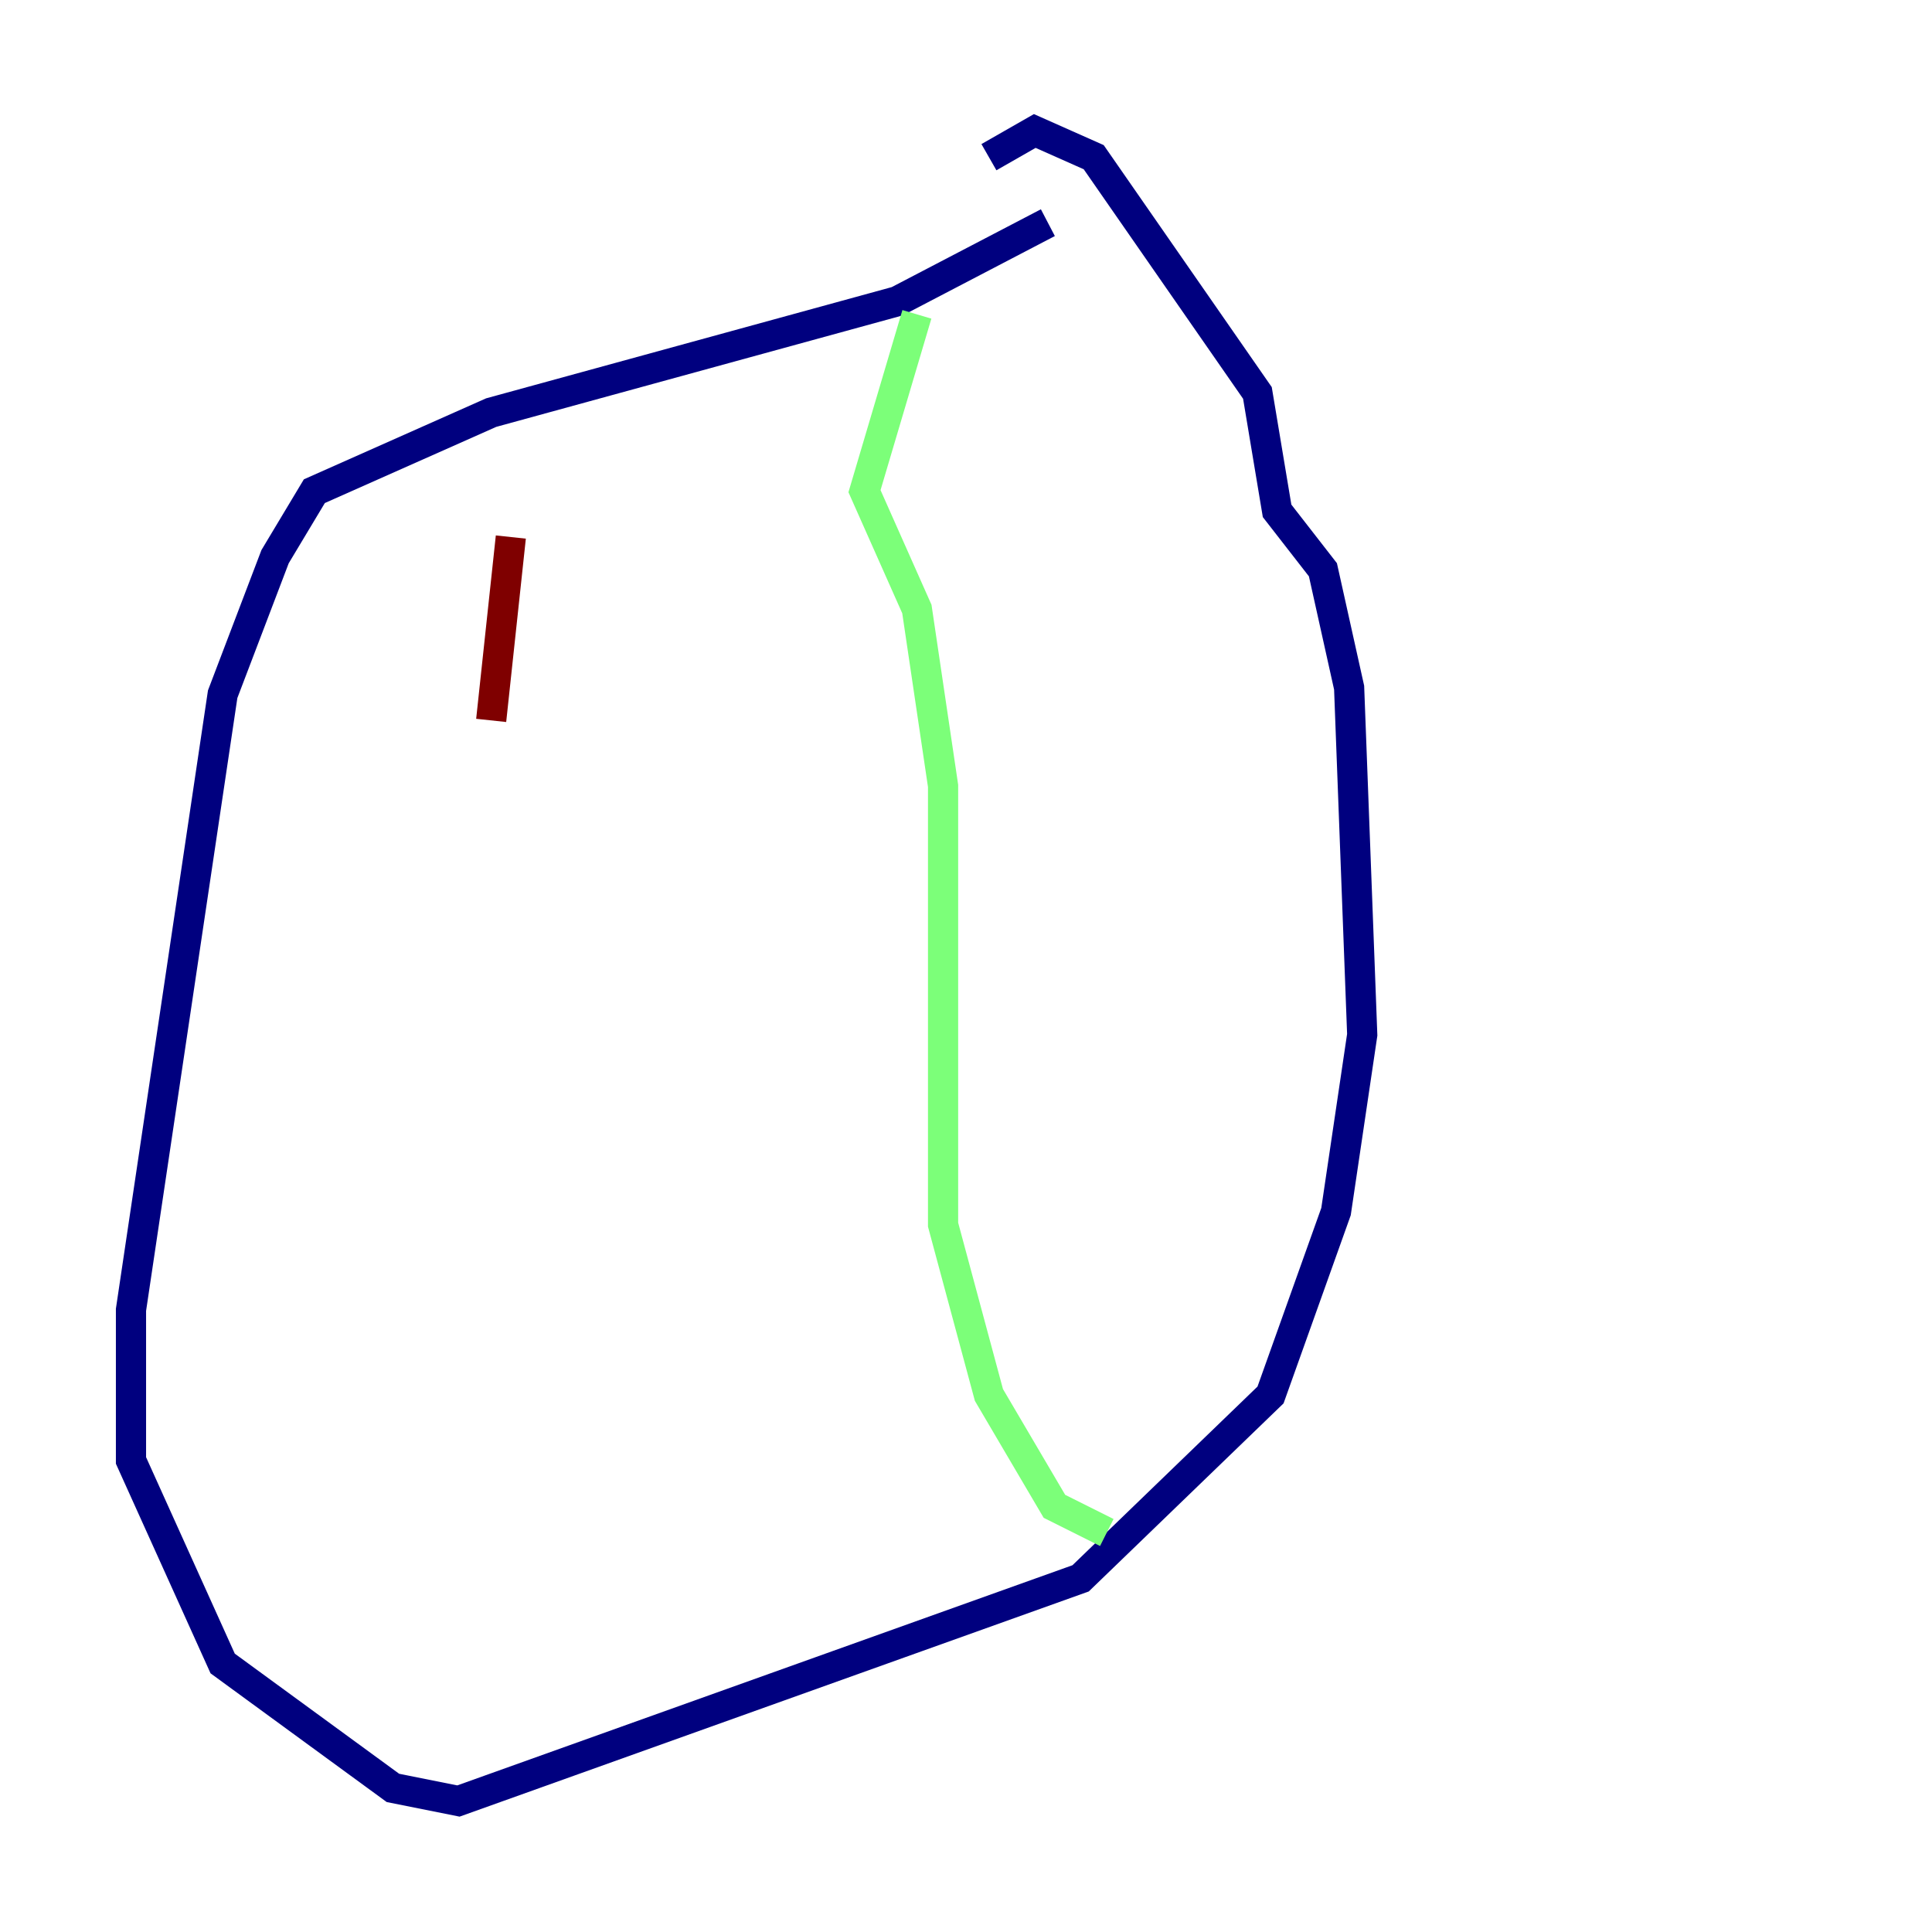 <?xml version="1.0" encoding="utf-8" ?>
<svg baseProfile="tiny" height="128" version="1.2" viewBox="0,0,128,128" width="128" xmlns="http://www.w3.org/2000/svg" xmlns:ev="http://www.w3.org/2001/xml-events" xmlns:xlink="http://www.w3.org/1999/xlink"><defs /><polyline fill="none" points="69.424,14.752 59.444,19.959 32.542,27.336 20.827,32.542 18.224,36.881 14.752,45.993 8.678,86.78 8.678,96.759 14.752,110.21 26.034,118.454 30.373,119.322 71.593,104.57 84.176,92.42 88.515,80.271 90.251,68.556 89.383,45.559 87.647,37.749 84.61,33.844 83.308,26.034 72.461,10.414 68.556,8.678 65.519,10.414" stroke="#00007f" stroke-width="2" /><polyline fill="none" points="60.746,20.827 57.275,32.542 60.746,40.352 62.481,52.068 62.481,81.139 65.519,92.42 69.858,99.797 73.329,101.532" stroke="#7cff79" stroke-width="2" /><polyline fill="none" points="33.844,35.58 32.542,47.729" stroke="#7f0000" stroke-width="2" /></svg>